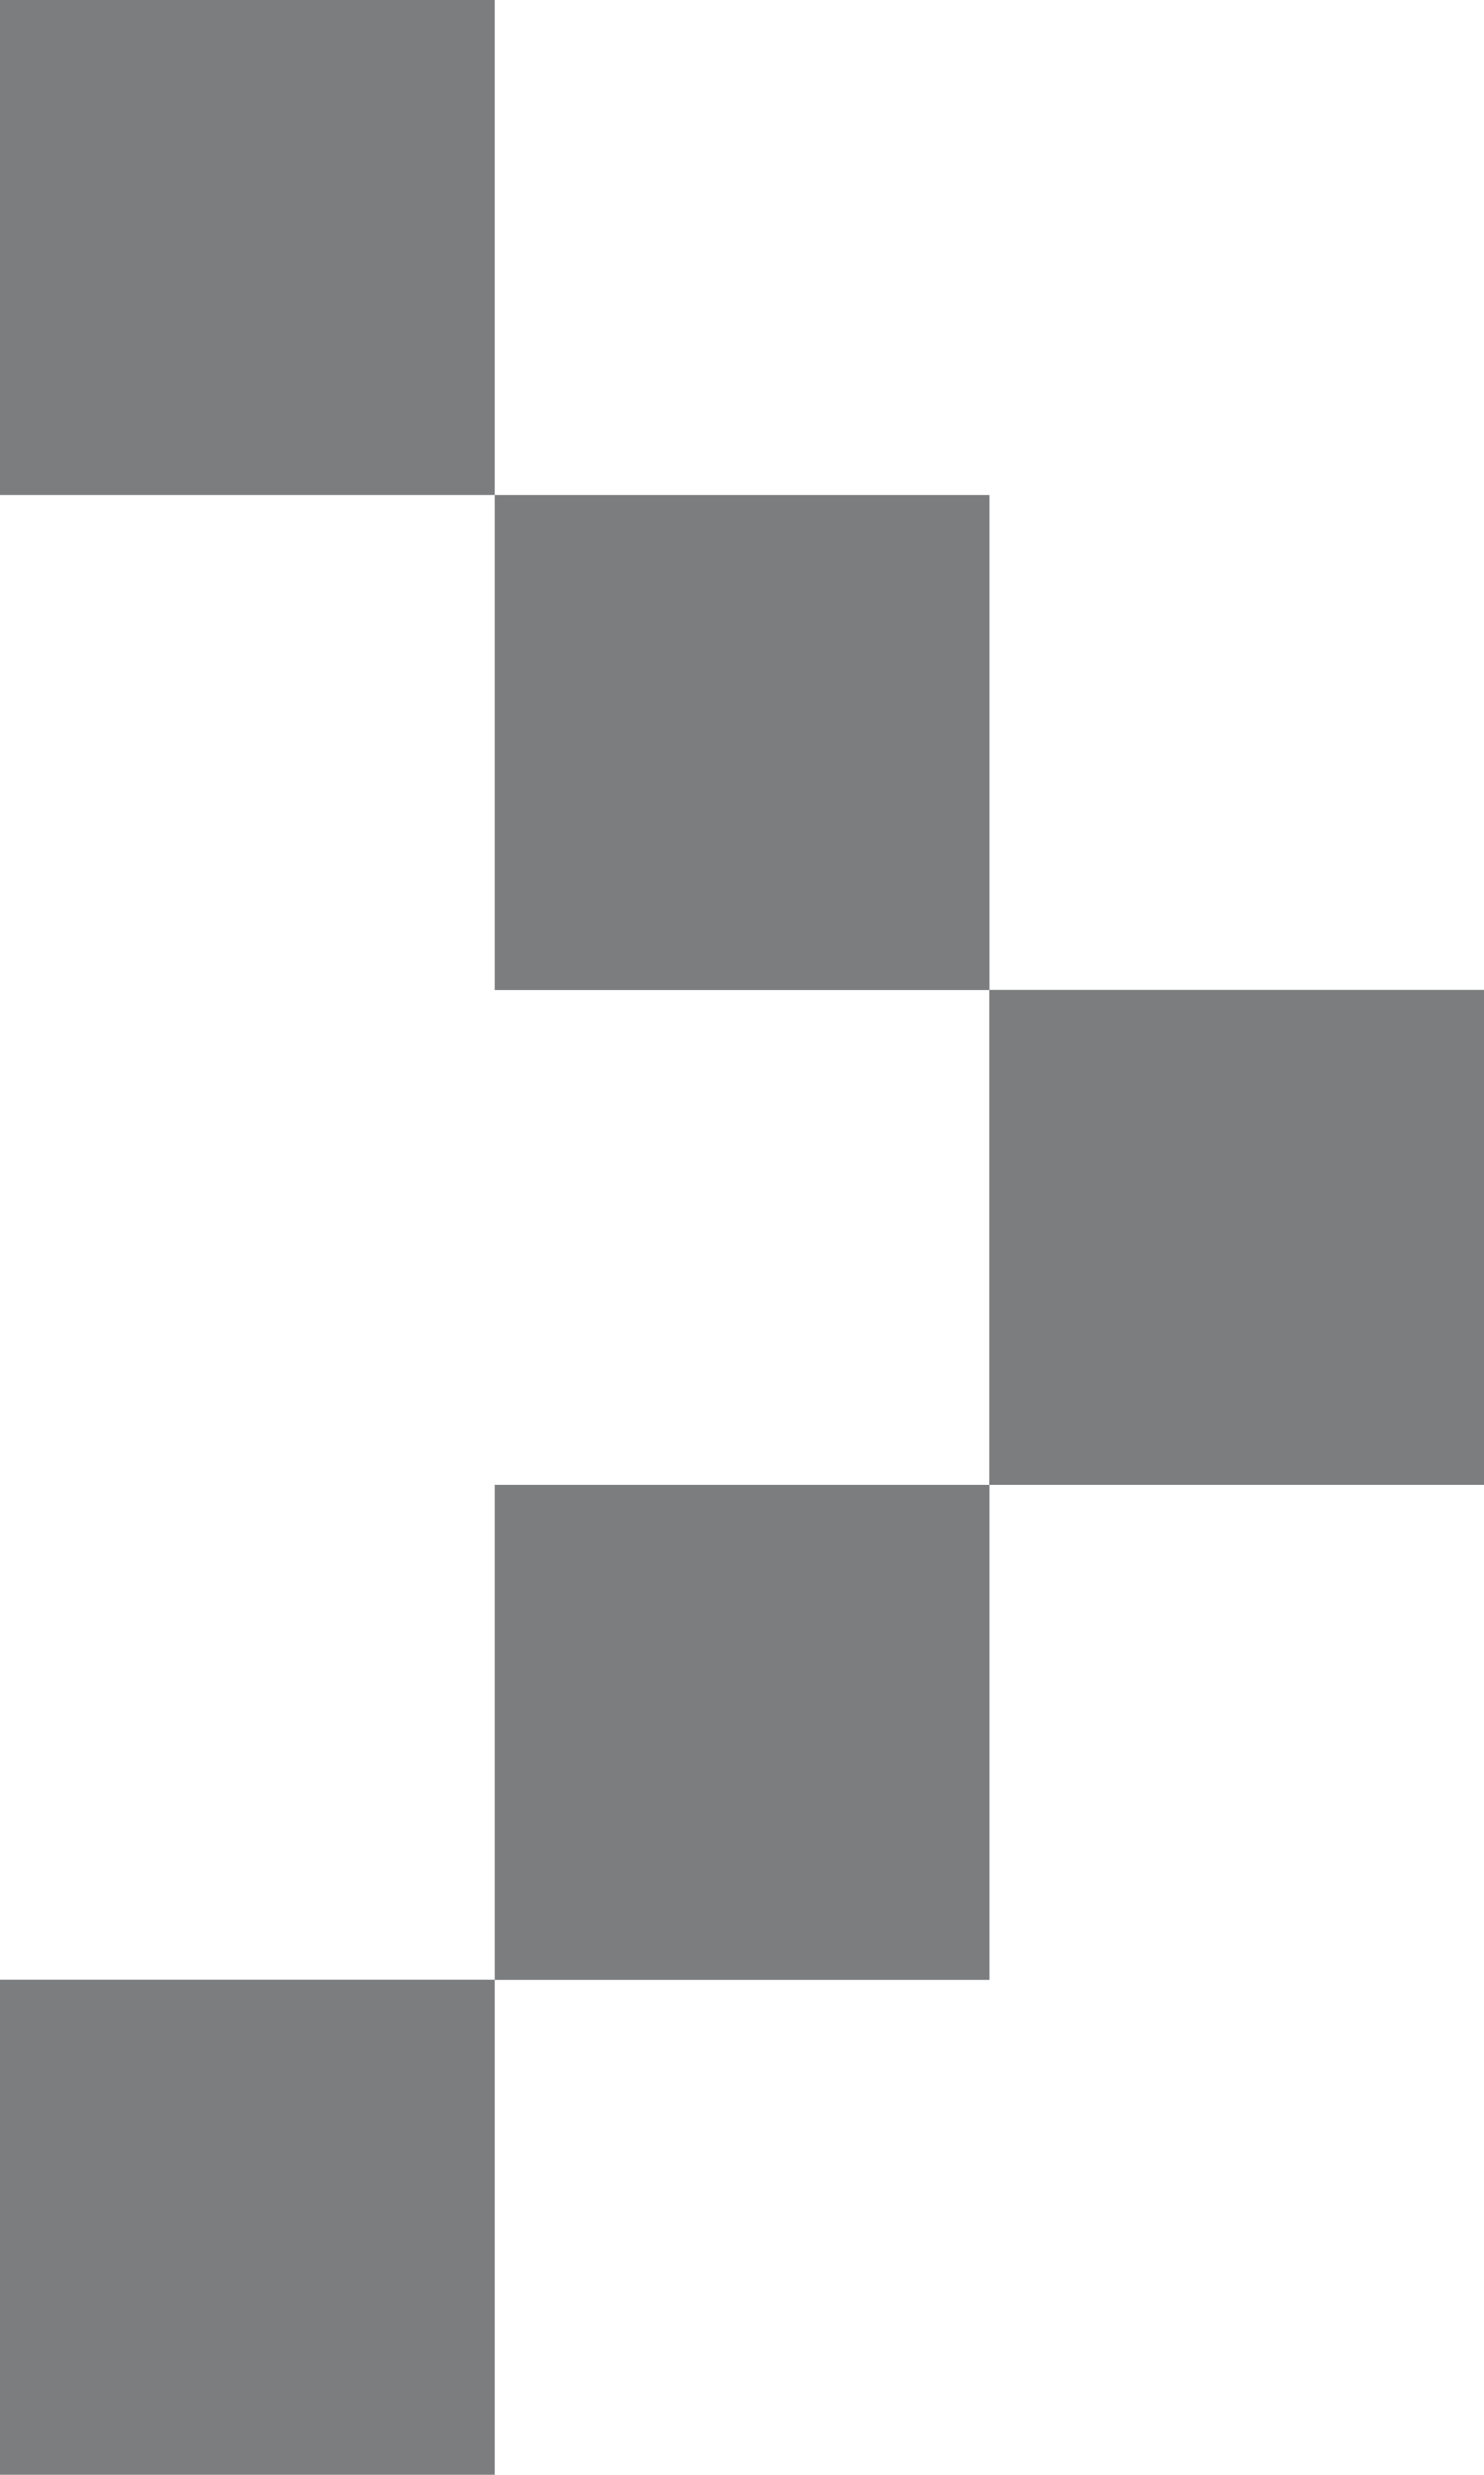 <svg xmlns="http://www.w3.org/2000/svg" xmlns:xlink="http://www.w3.org/1999/xlink" width="8.663" height="14.438" viewBox="0 0 8.663 14.438"><defs><style>.a{fill:none;}.b{clip-path:url(#a);}.c{fill:#7b7d7e;}</style><clipPath id="a"><rect class="a" width="8.663" height="14.438"/></clipPath></defs><g class="b"><rect class="c" width="2.888" height="2.888"/><rect class="c" width="2.888" height="2.888" transform="translate(2.888 2.888)"/><rect class="c" width="2.888" height="2.888" transform="translate(5.775 5.775)"/><rect class="c" width="2.888" height="2.888" transform="translate(2.888 8.663)"/><rect class="c" width="2.888" height="2.888" transform="translate(0 11.55)"/></g></svg>